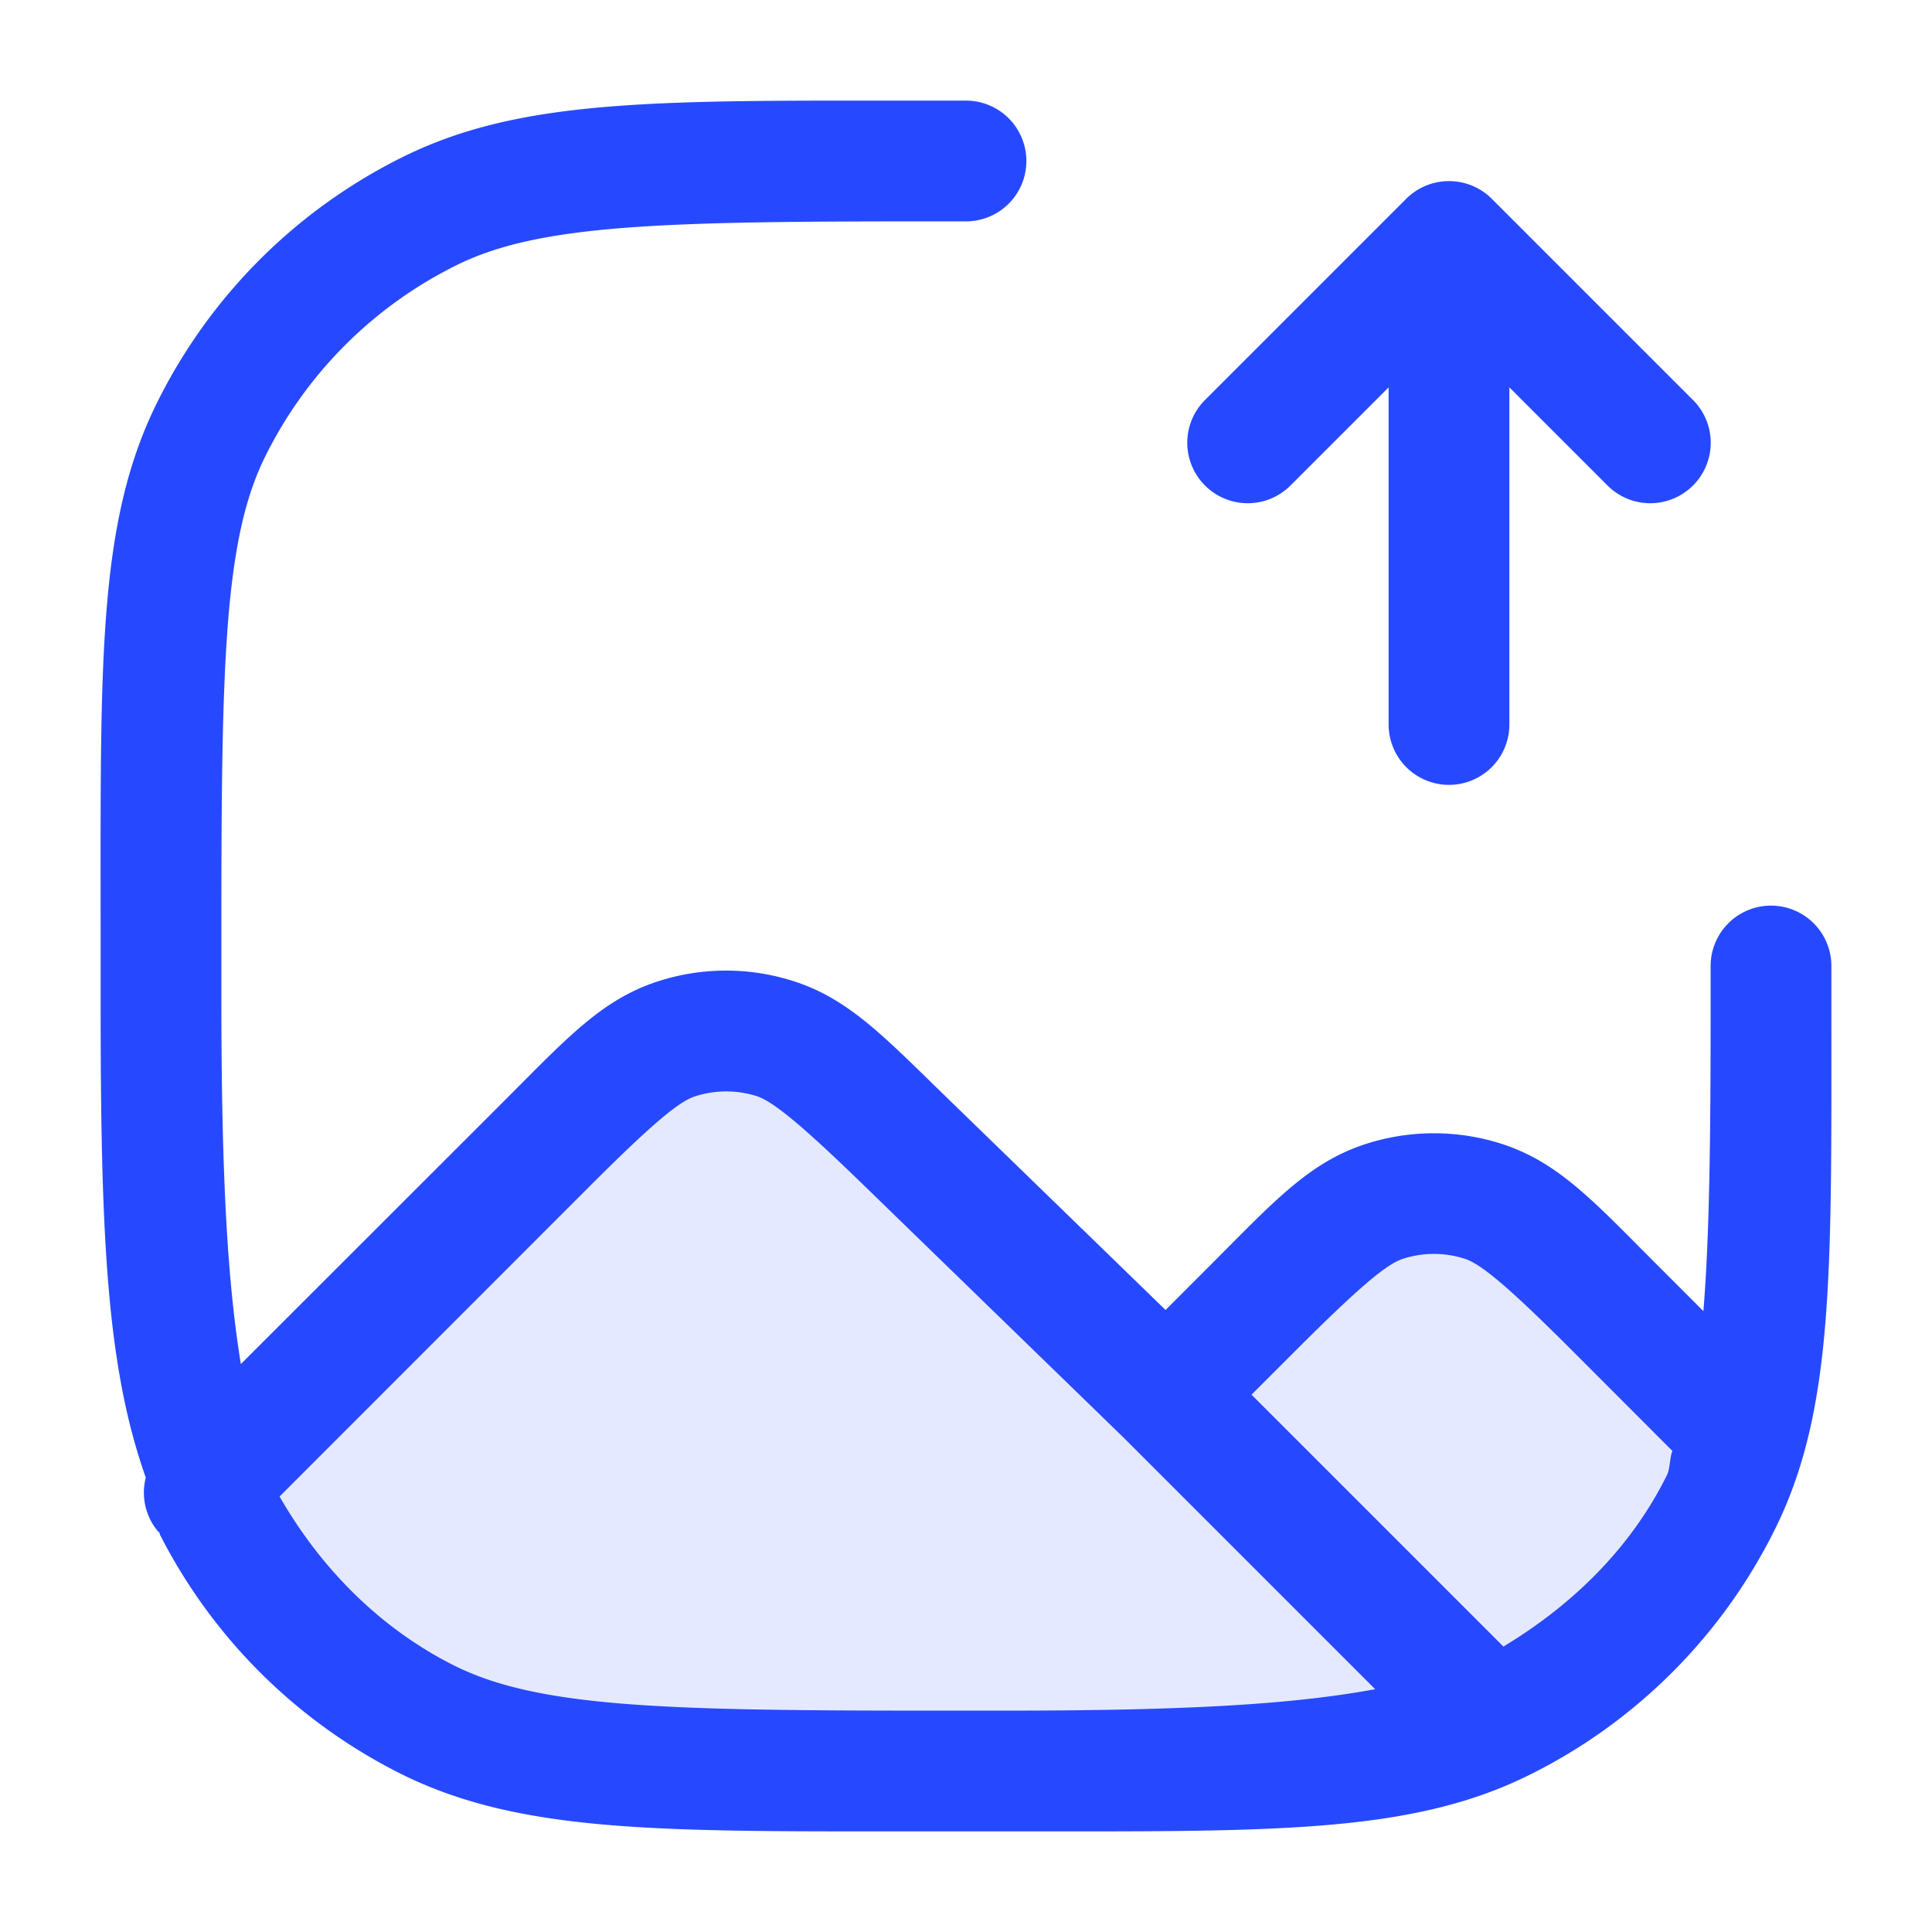 <?xml version="1.0" encoding="UTF-8" standalone="no"?>
<svg
   width="24"
   height="24"
   viewBox="0 0 24 24"
   fill="none"
   version="1.1"
   id="svg2"
   sodipodi:docname="upload-image.svg"
   inkscape:version="1.3 (0e150ed6c4, 2023-07-21)"
   xmlns:inkscape="http://www.inkscape.org/namespaces/inkscape"
   xmlns:sodipodi="http://sodipodi.sourceforge.net/DTD/sodipodi-0.dtd"
   xmlns="http://www.w3.org/2000/svg"
   xmlns:svg="http://www.w3.org/2000/svg">
  <defs
     id="defs2" />
  <sodipodi:namedview
     id="namedview2"
     pagecolor="#505050"
     bordercolor="#eeeeee"
     borderopacity="1"
     inkscape:showpageshadow="0"
     inkscape:pageopacity="0"
     inkscape:pagecheckerboard="0"
     inkscape:deskcolor="#505050"
     showgrid="false"
     inkscape:zoom="47.375"
     inkscape:cx="11.989446"
     inkscape:cy="12"
     inkscape:window-width="2560"
     inkscape:window-height="1351"
     inkscape:window-x="-9"
     inkscape:window-y="-9"
     inkscape:window-maximized="1"
     inkscape:current-layer="svg2" />
  <path
     opacity="0.12"
     d="M14.486 17.326L15.549 16.263C16.342 15.471 16.738 15.075 17.195 14.926C17.596 14.796 18.029 14.796 18.43 14.926C18.887 15.075 19.283 15.471 20.075 16.263L21.675 17.862C21.589 18.174 21.482 18.458 21.346 18.724C20.771 19.853 19.853 20.771 18.724 21.346C18.675 21.371 18.627 21.394 18.577 21.417C17.311 22 15.634 22 12.4 22H12.4H11.6C8.24 22 6.56 22 5.276 21.346C4.147 20.771 3.229 19.853 2.654 18.724C2.611 18.64 2.571 18.554 2.534 18.466L6.77 14.23C7.552 13.448 7.943 13.057 8.394 12.908C8.792 12.777 9.22 12.774 9.619 12.899C10.073 13.041 10.469 13.427 11.262 14.196L14.486 17.326Z"
     fill="#2649FF"
     id="path1" />
  <path
     style="color:#000000;fill:#2649ff;stroke-linecap:round;stroke-linejoin:round;-inkscape-stroke:none"
     d="M 11.5,1.25 C 8.234,1.25 6.5,1.212 5.014,1.945 3.681,2.602 2.602,3.681 1.945,5.014 1.212,6.5 1.25,8.234 1.25,11.5 v 0.9 c 0,2.91 0.066,4.557 0.561,5.955 a 0.75,0.75 0 0 0 0.158,0.676 0.75,0.75 0 0 0 0.01,0.004 c 0.004,0.009 0.004,0.021 0.008,0.029 0.647,1.27 1.679,2.302 2.949,2.949 C 6.455,22.788 8.239,22.75 11.6,22.75 H 12.5 c 3.266,0 5,0.038 6.486,-0.695 1.333,-0.657 2.411,-1.736 3.068,-3.068 C 22.788,17.5 22.75,15.766 22.75,12.5 V 12 A 0.75,0.75 0 0 0 22,11.25 0.75,0.75 0 0 0 21.25,12 v 0.5 c 0,1.661 -0.014,2.862 -0.09,3.787 l -0.555,-0.555 c -0.792,-0.792 -1.235,-1.289 -1.943,-1.52 -0.552,-0.179 -1.147,-0.179 -1.699,0 -0.709,0.23 -1.151,0.727 -1.943,1.52 -0.307,0.307 -0.35,0.35 -0.541,0.541 l -2.693,-2.615 C 10.992,12.888 10.547,12.404 9.844,12.184 9.295,12.011 8.706,12.015 8.16,12.195 7.46,12.426 7.022,12.918 6.24,13.699 L 2.992,16.945 C 2.826,15.921 2.75,14.623 2.75,12.4 V 11.5 C 2.75,8.234 2.786,6.701 3.291,5.678 3.802,4.641 4.641,3.802 5.678,3.291 6.701,2.786 8.234,2.75 11.5,2.75 H 12 A 0.75,0.75 0 0 0 12.75,2 0.75,0.75 0 0 0 12,1.25 Z m 6.5,1 a 0.75,0.75 0 0 0 -0.531,0.219 l -2.5,2.5 a 0.75,0.75 0 0 0 0,1.062 0.75,0.75 0 0 0 1.062,0 L 17.25,4.812 V 9 A 0.75,0.75 0 0 0 18,9.75 0.75,0.75 0 0 0 18.75,9 V 4.812 l 1.219,1.219 a 0.75,0.75 0 0 0 1.062,0 0.75,0.75 0 0 0 0,-1.062 l -2.5,-2.5 A 0.75,0.75 0 0 0 18,2.25 Z M 9.395,13.615 c 0.204,0.064 0.553,0.349 1.346,1.119 l 3.215,3.123 0.008,0.008 3.119,3.119 C 16.075,21.169 14.788,21.25 12.5,21.25 h -0.9 c -3.36,0 -4.935,-0.038 -5.982,-0.572 -0.911,-0.464 -1.638,-1.204 -2.145,-2.088 l 3.828,-3.83 c 0.782,-0.782 1.125,-1.072 1.328,-1.139 0.248,-0.082 0.516,-0.084 0.766,-0.006 z m 8.031,2.023 c 0.251,-0.082 0.522,-0.082 0.773,0 0.205,0.067 0.554,0.362 1.346,1.154 l 1.23,1.232 c -0.032,0.079 -0.03,0.223 -0.066,0.297 -0.446,0.905 -1.174,1.616 -2.033,2.133 l -3.129,-3.129 c 0.19,-0.19 0.23,-0.23 0.533,-0.533 0.792,-0.792 1.141,-1.088 1.346,-1.154 z"
     id="path2" />
</svg>

